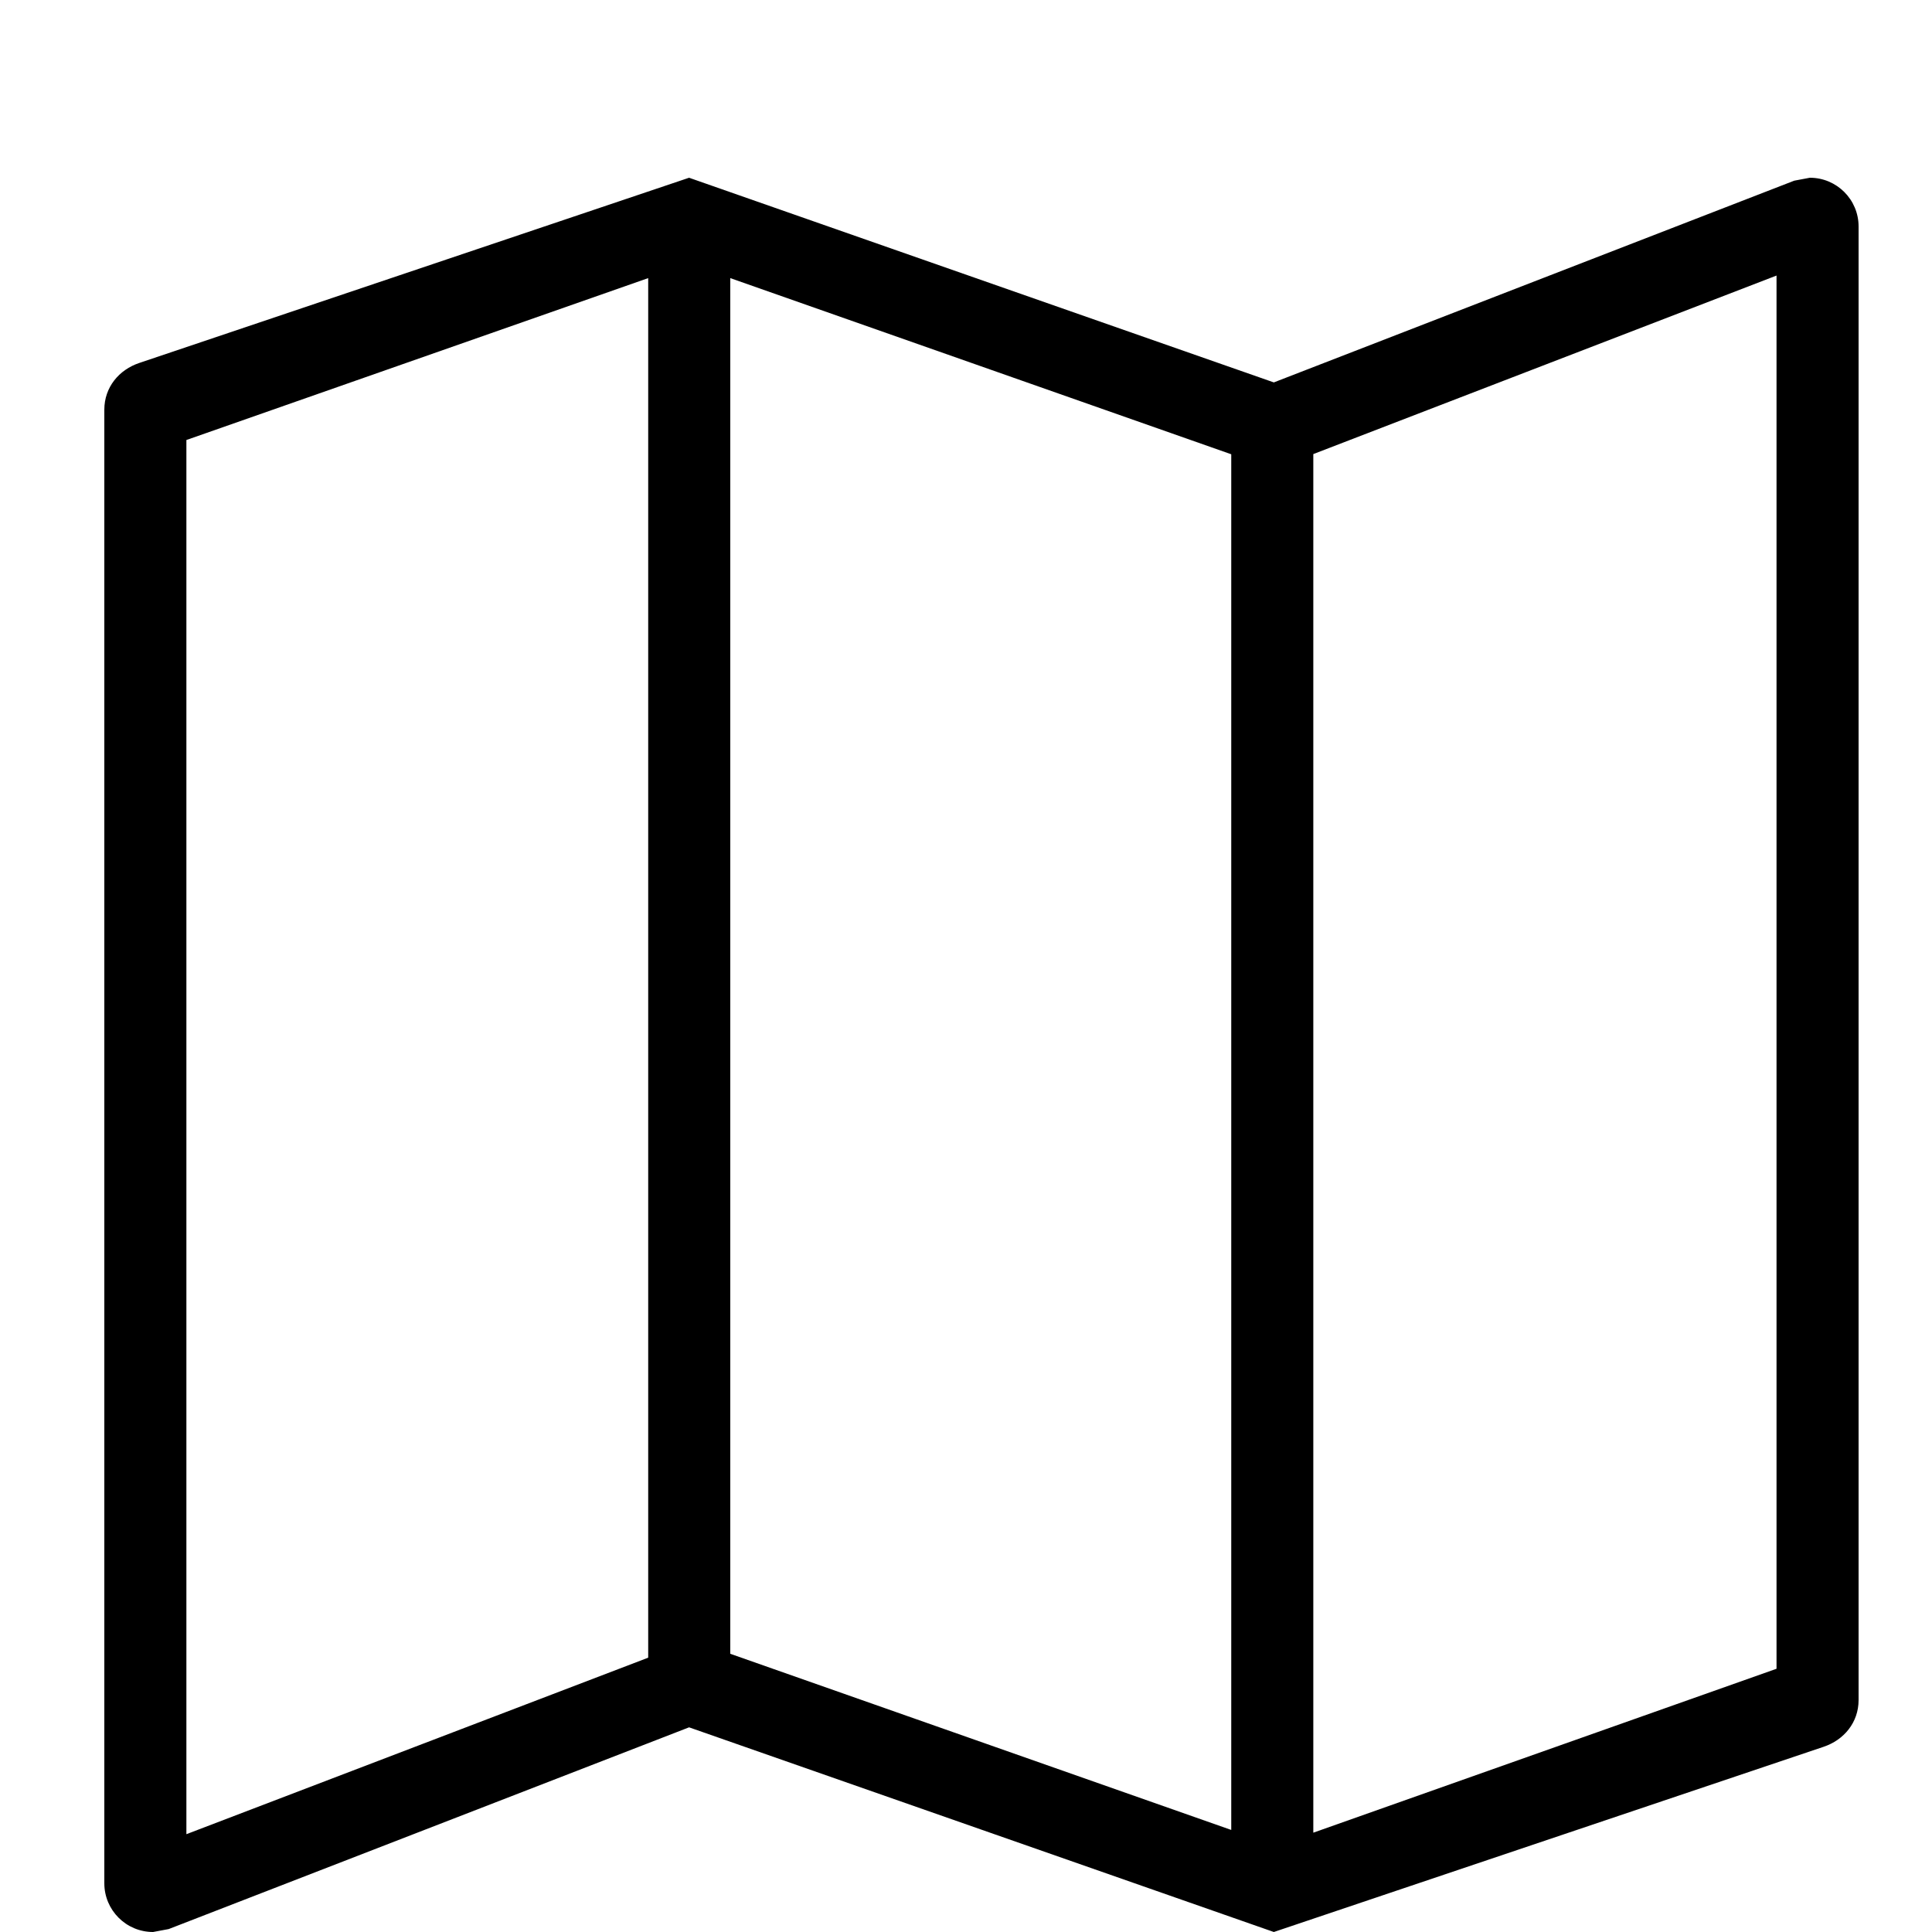 <?xml version="1.0" encoding="UTF-8" standalone="no"?>
<svg
   version="1.1"
   width="500"
   height="500"
   viewBox="0 0 500 500"
   id="svg4"
   sodipodi:docname="Map.svg"
   inkscape:version="1.1.2 (0a00cf5339, 2022-02-04)"
   xmlns:inkscape="http://www.inkscape.org/namespaces/inkscape"
   xmlns:sodipodi="http://sodipodi.sourceforge.net/DTD/sodipodi-0.dtd"
   xmlns="http://www.w3.org/2000/svg"
   xmlns:svg="http://www.w3.org/2000/svg"
   xmlns:rdf="http://www.w3.org/1999/02/22-rdf-syntax-ns#"
   xmlns:cc="http://creativecommons.org/ns#"
   xmlns:dc="http://purl.org/dc/elements/1.1/">
  <sodipodi:namedview
     id="namedview908"
     pagecolor="#ffffff"
     bordercolor="#666666"
     borderopacity="1.0"
     inkscape:pageshadow="2"
     inkscape:pageopacity="0.0"
     inkscape:pagecheckerboard="0"
     showgrid="false"
     inkscape:zoom="1.798"
     inkscape:cx="73.414905"
     inkscape:cy="250"
     inkscape:window-width="1914"
     inkscape:window-height="1174"
     inkscape:window-x="0"
     inkscape:window-y="20"
     inkscape:window-maximized="1"
     inkscape:current-layer="svg4" />
  <defs
     id="defs8" />
  <path
     d="m 468.389,46 -4.036,0.757 -134.687,52.21 L 178.333,46 36.08,93.922 c -5.297,1.766 -9.08,6.306 -9.08,12.107 v 381.36 c -9e-6,6.965 5.646,12.611 12.611,12.611 L 43.647,499.243 178.333,447.033 329.667,500 471.92,452.078 C 477.217,450.312 481,445.772 481,439.971 V 58.611 c 0,-6.965 -5.646,-12.611 -12.611,-12.611 M 188.991,71.974 318.646,117.565 V 473.588 L 188.991,427.997 V 71.974 M 48.238,113.872 167.754,71.974 V 429.005 L 48.238,474.686 V 113.872 M 459.763,431.876 339.883,474.296 V 117.517 L 459.763,71.314 Z"
     id="path2"
     style="fill:#000000;fill-opacity:1;stroke-width:1" />
</svg>
